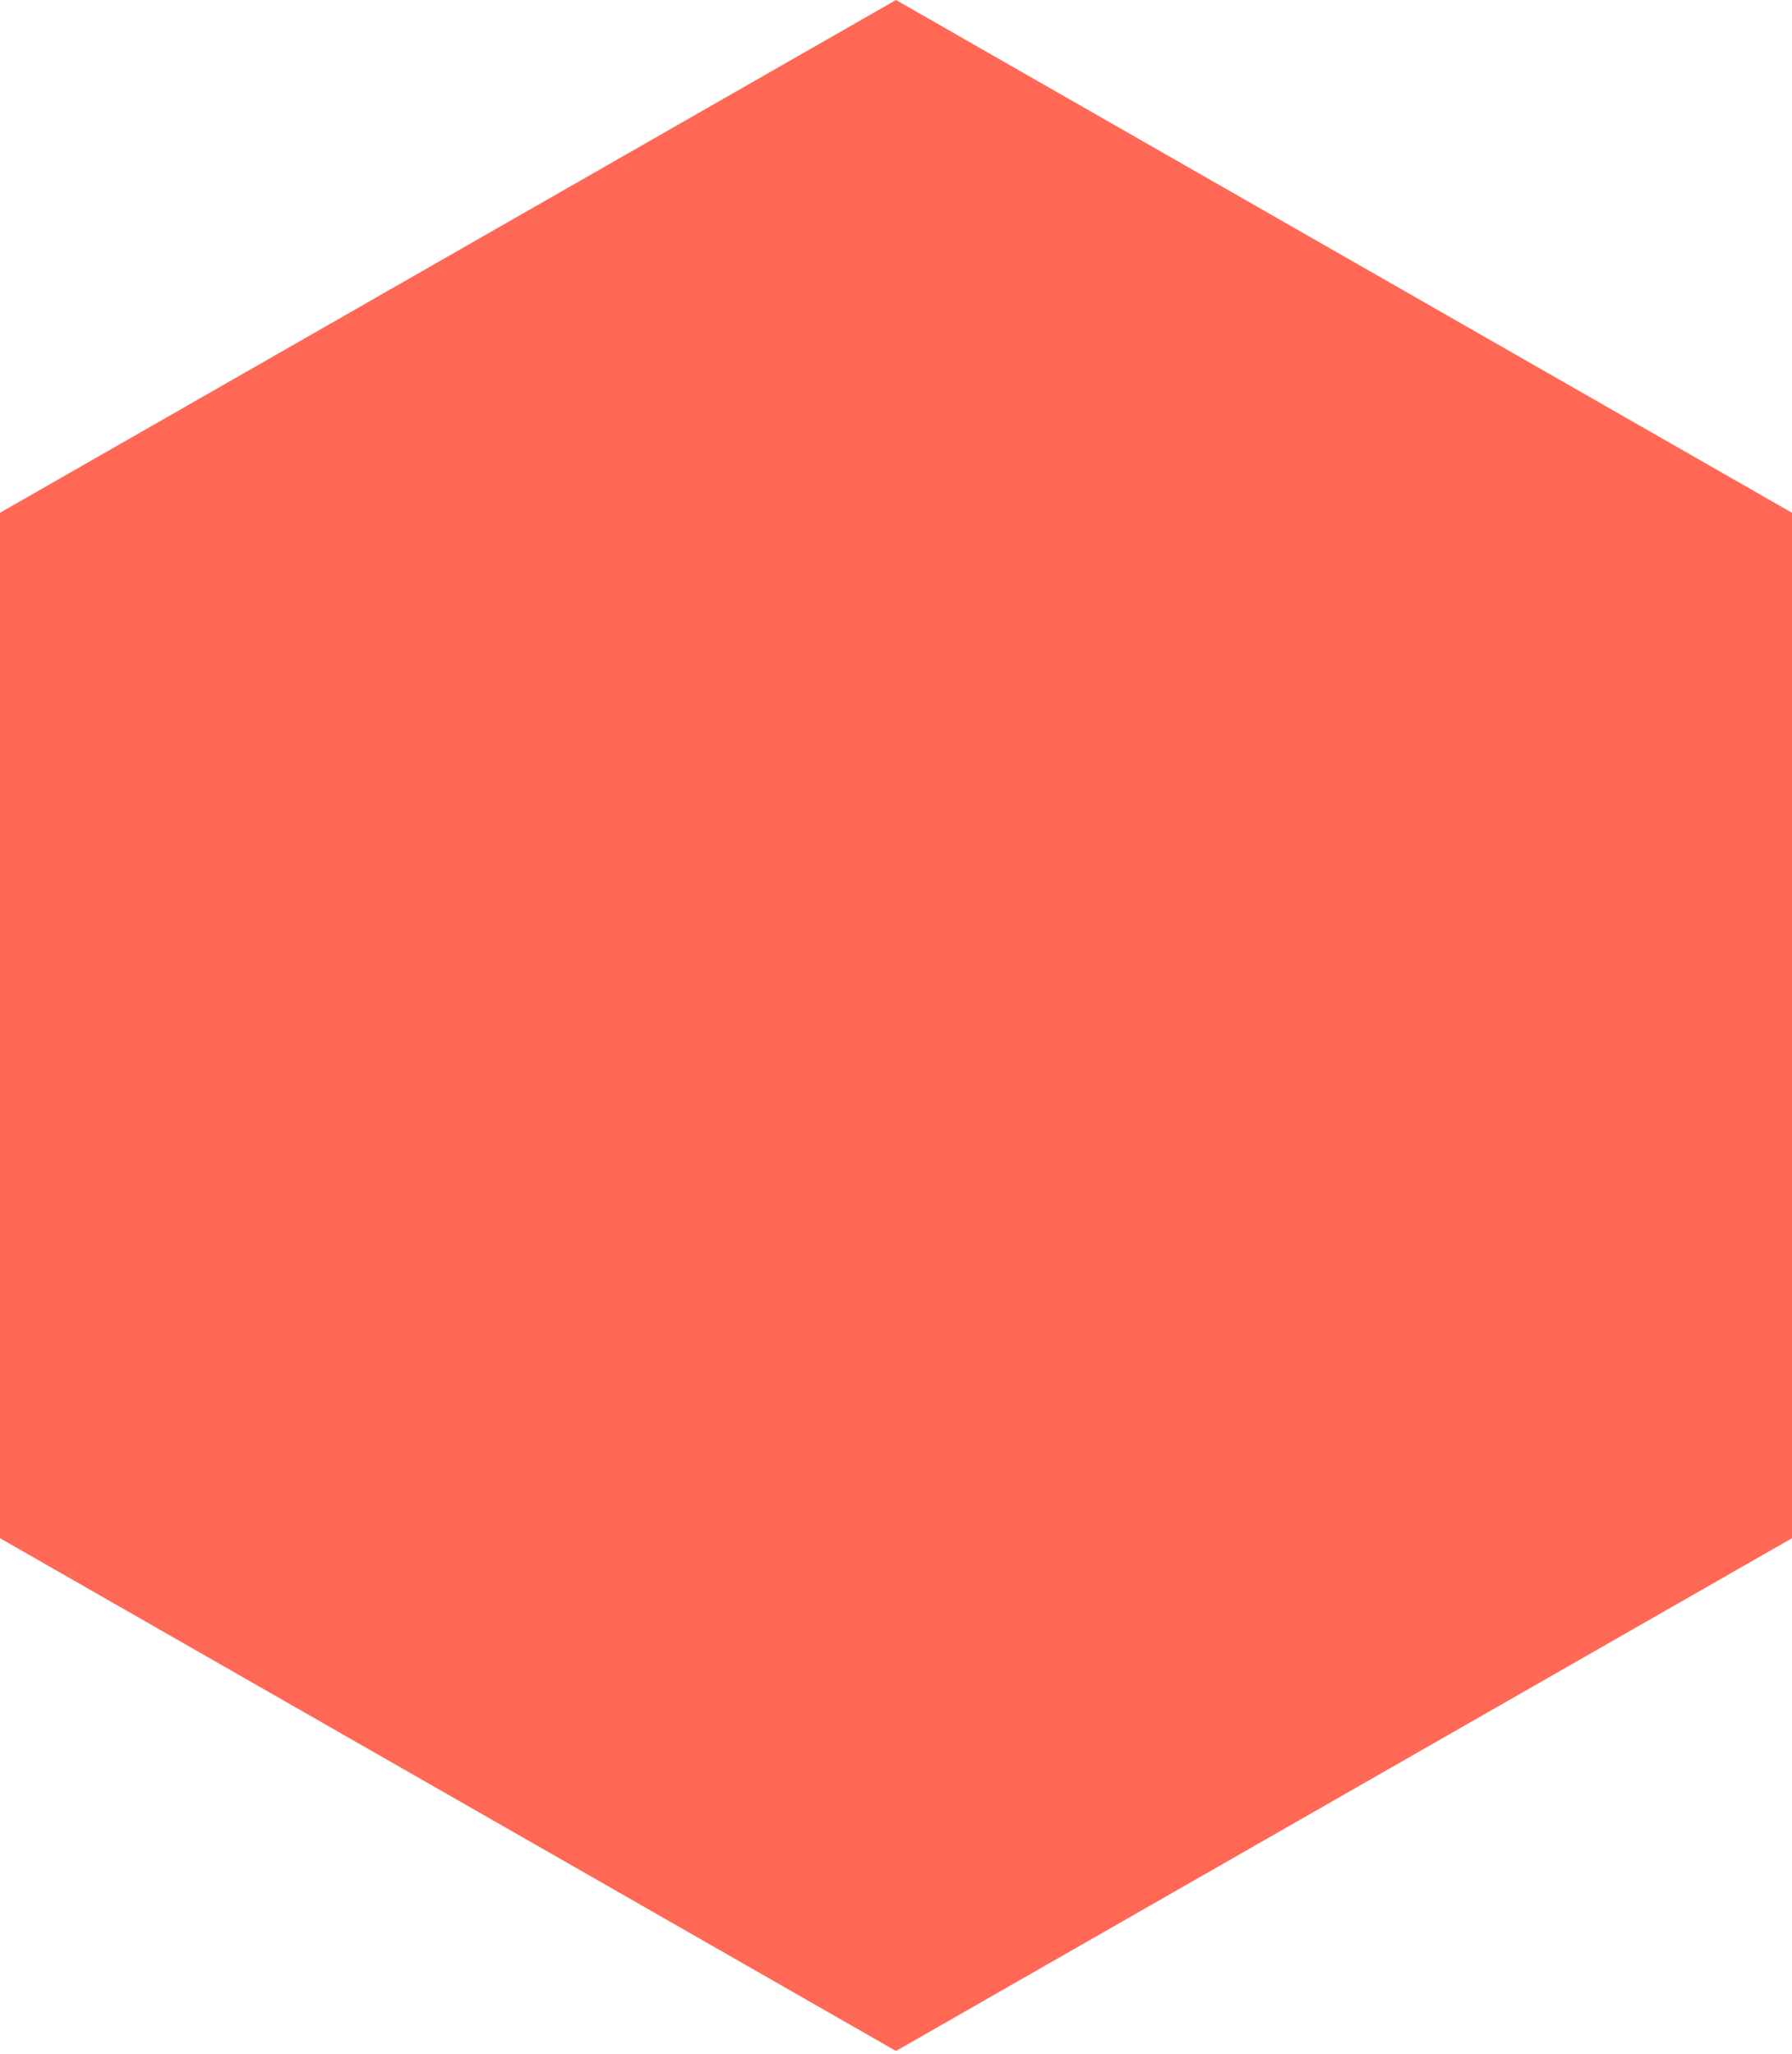 <svg width="500" height="573" viewBox="0 0 500 573" fill="none" xmlns="http://www.w3.org/2000/svg">
<path d="M500 143.046V429.111L250 572.157L0 429.111V143.046L250 5.9826e-05L500 143.046Z" fill="#FF6855"/>
</svg>
